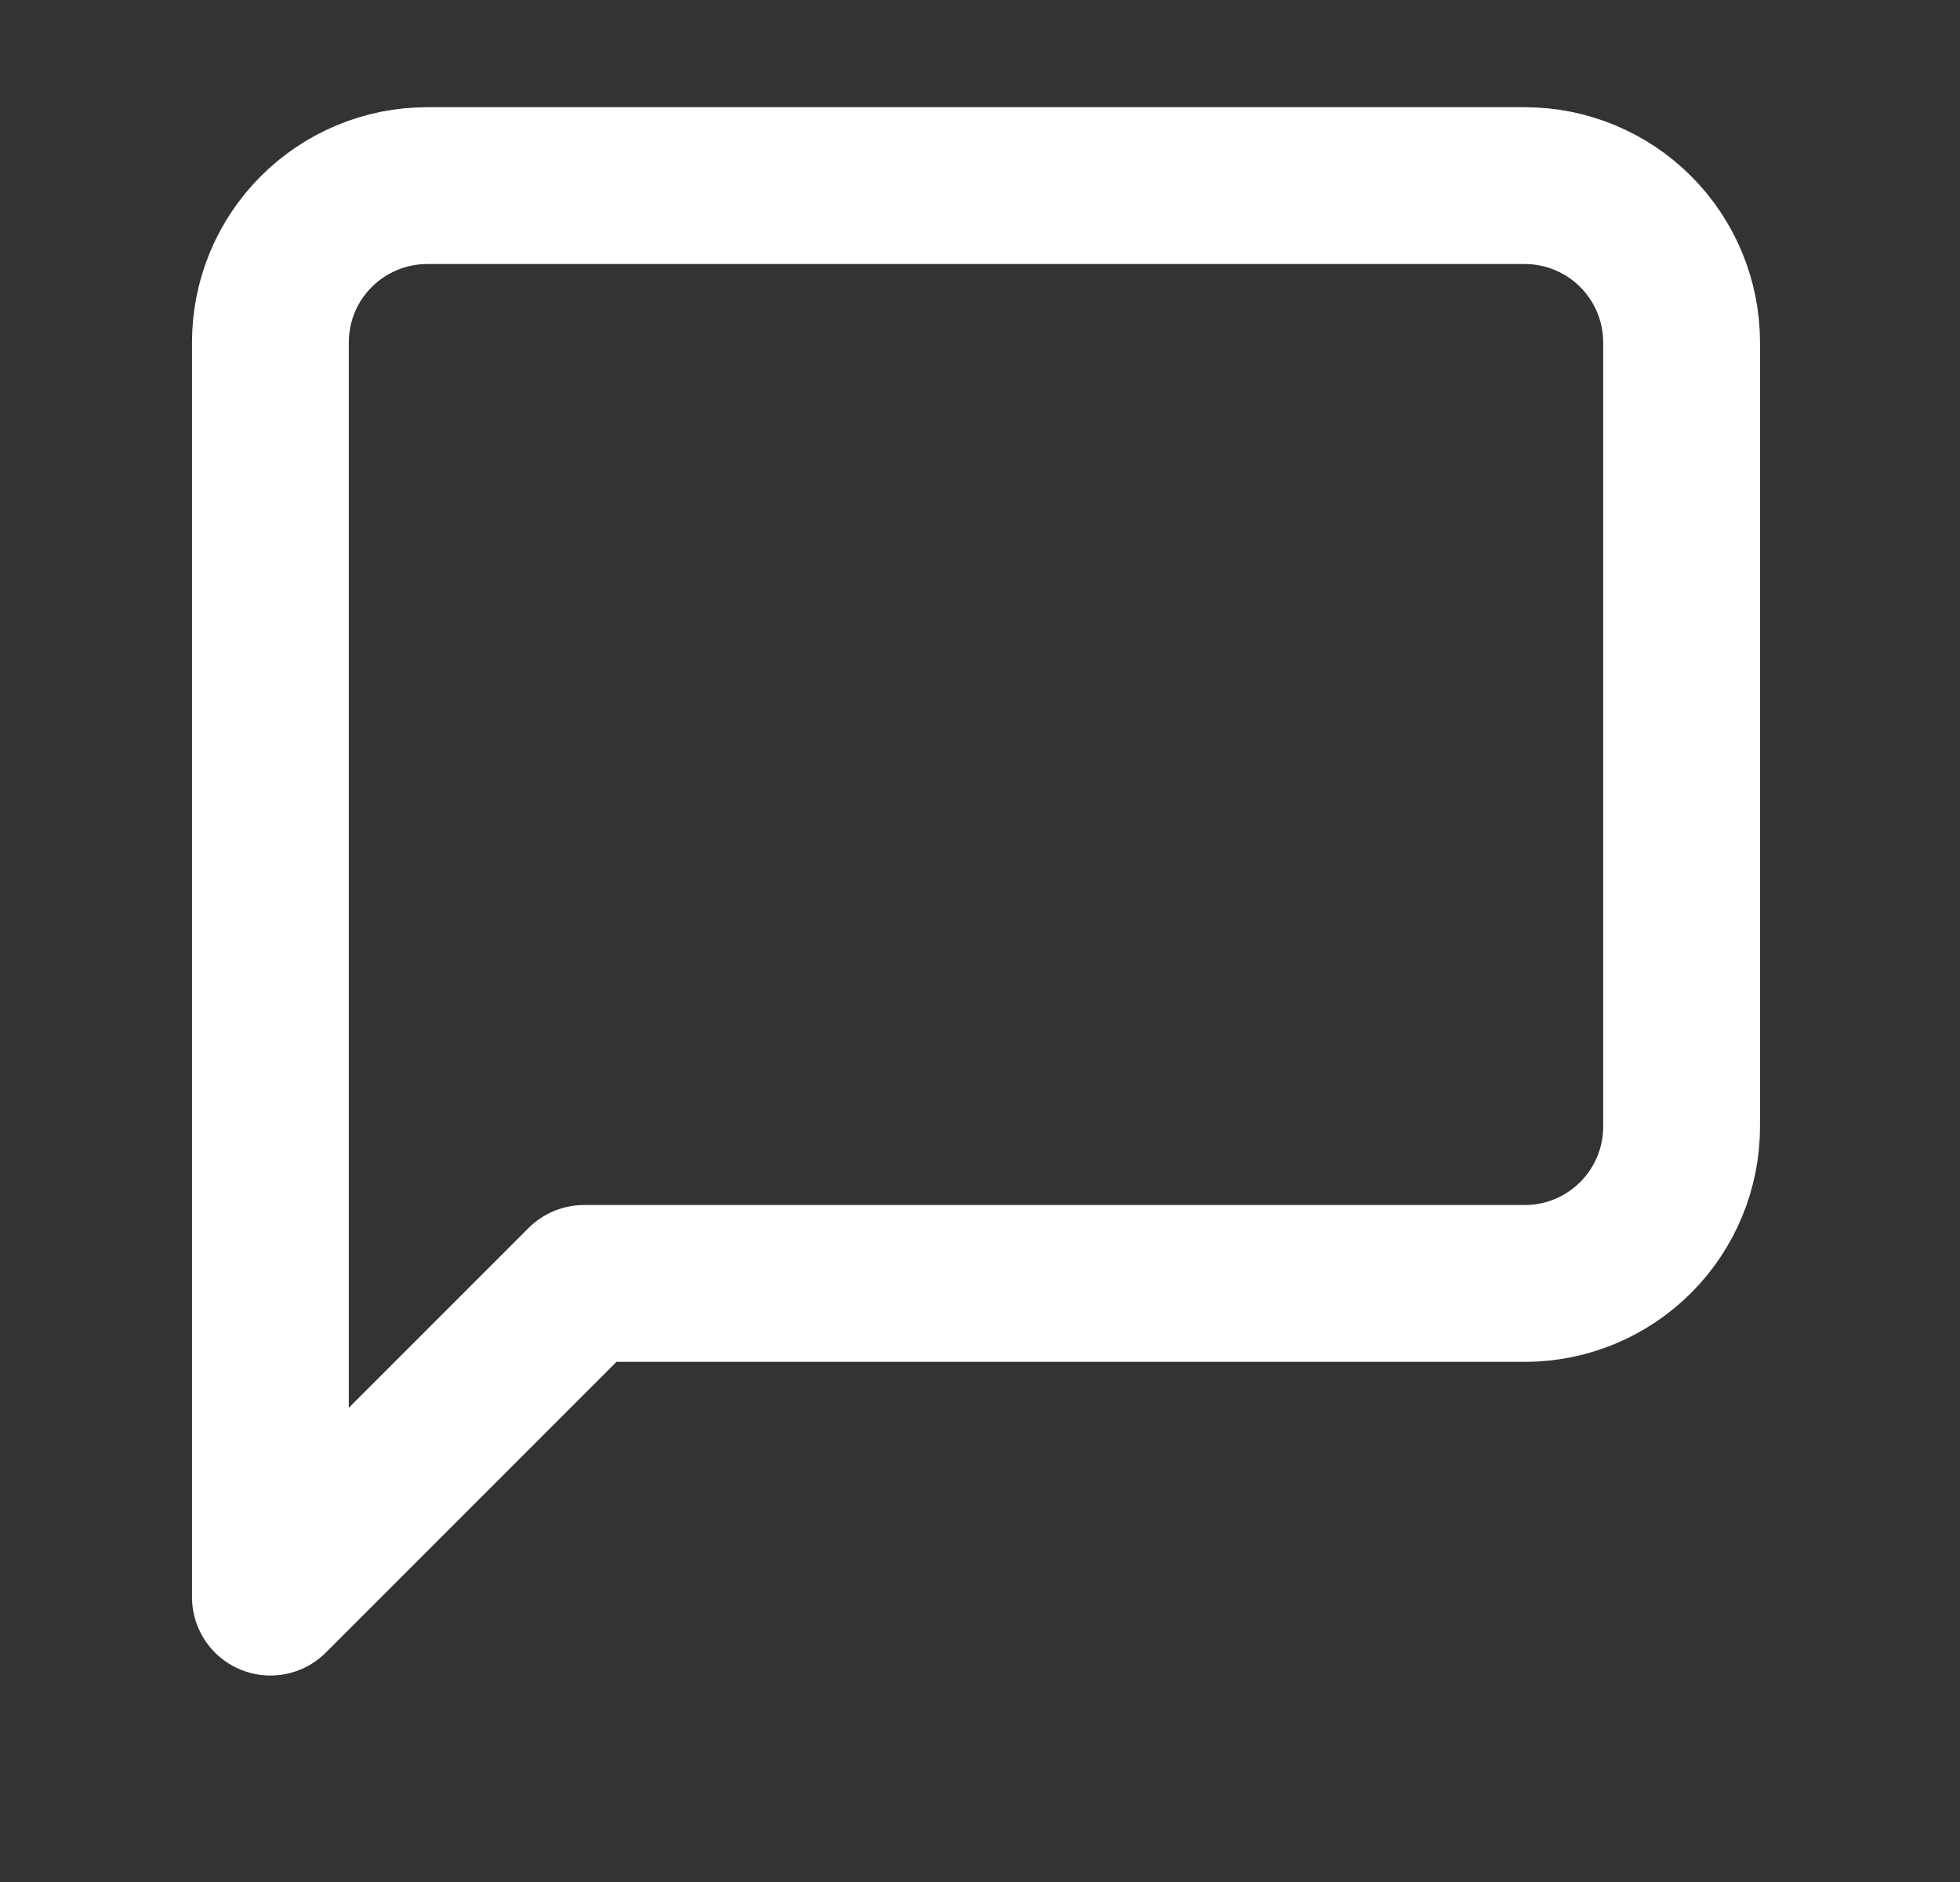 <svg width="25" height="24" viewBox="0 0 25 24" fill="none" xmlns="http://www.w3.org/2000/svg">
<rect x="0" y="0" width="25" height="24" fill="#333333" stroke="none"/>
<g clip-path="url(#clip0)">
<g clip-path="url(#clip1)">
<path d="M21.449 14.367C21.449 14.897 21.238 15.406 20.863 15.781C20.488 16.156 19.979 16.367 19.449 16.367H7.449L3.449 20.367V4.367C3.449 3.836 3.659 3.328 4.035 2.953C4.41 2.578 4.918 2.367 5.449 2.367H19.449C19.979 2.367 20.488 2.578 20.863 2.953C21.238 3.328 21.449 3.836 21.449 4.367V14.367Z" stroke="white" stroke-width="2" stroke-linecap="round" stroke-linejoin="round"/>
</g>
</g>
<defs>
<clipPath id="clip0">
<rect width="24" height="24" fill="white" transform="translate(0.782)"/>
</clipPath>
<clipPath id="clip1">
<rect width="24" height="24" fill="white" transform="translate(0.449 0.367)"/>
</clipPath>
</defs>
</svg>
